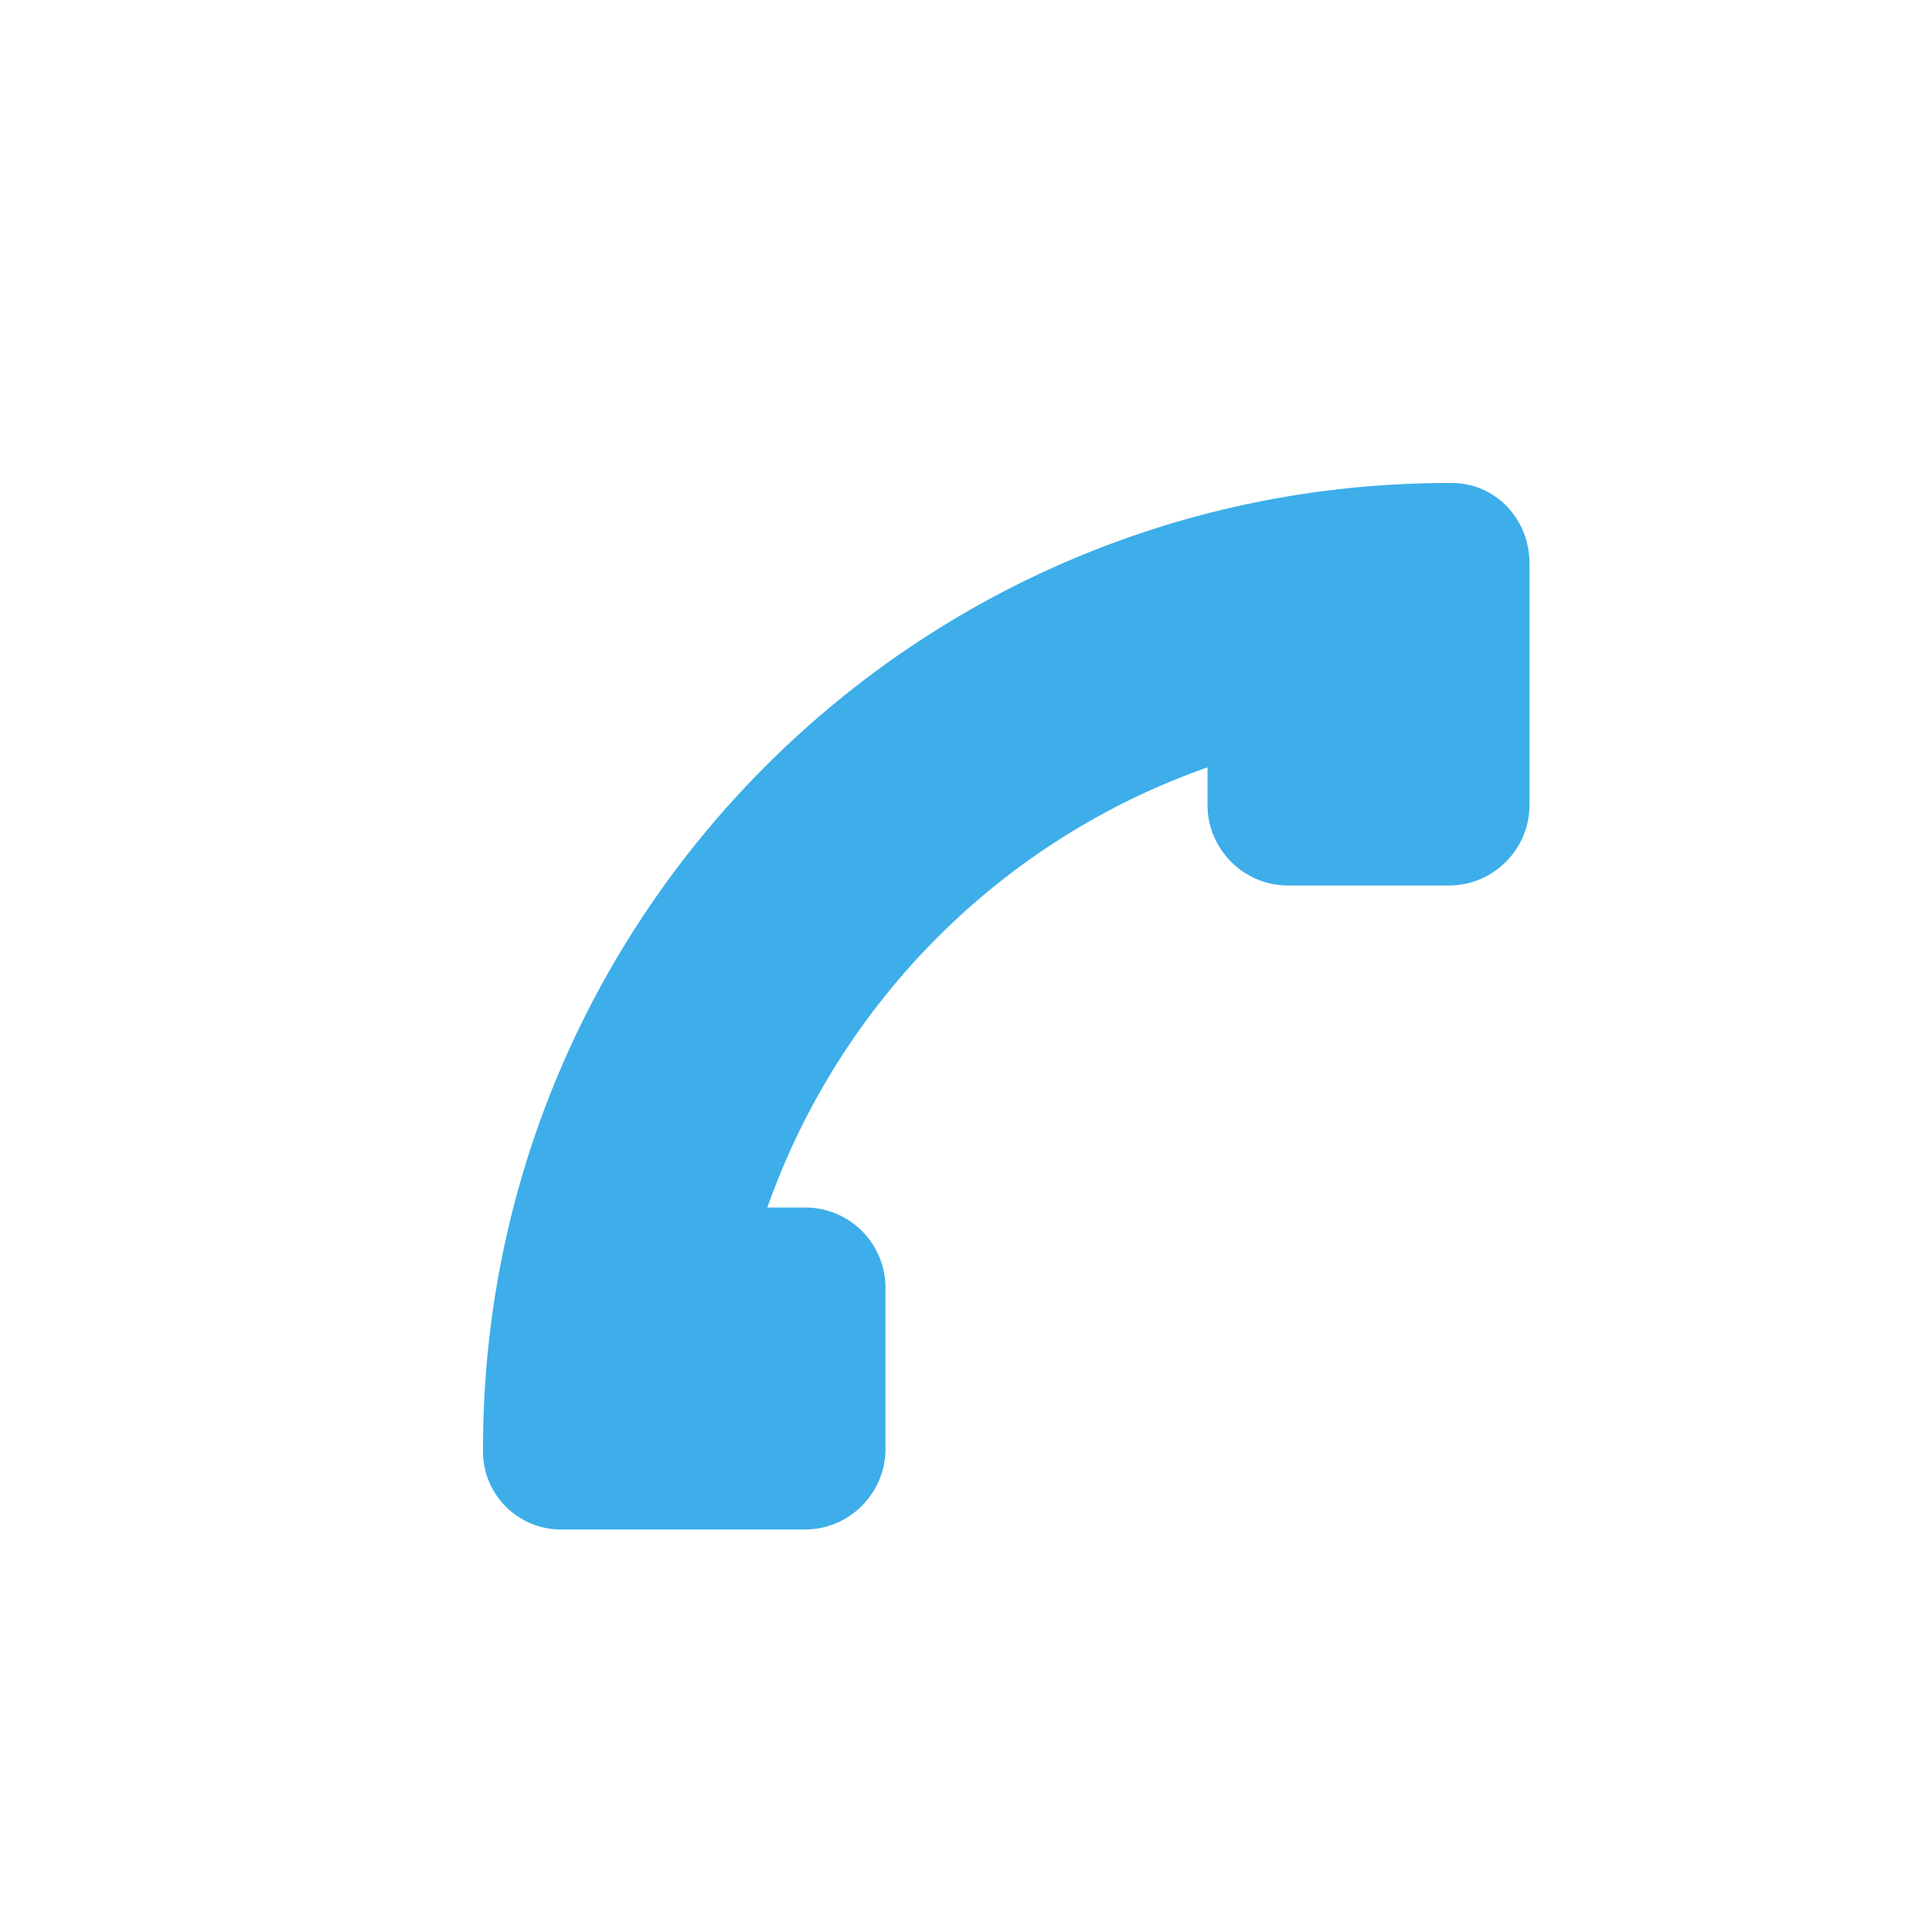 <svg xmlns="http://www.w3.org/2000/svg" width="12pt" height="12pt" version="1.1" viewBox="0 0 12 12">
 <g>
  <path style="fill:rgb(23.922%,68.235%,91.373%)" d="M 9 3 C 5.691 3 3.008 5.676 3 8.984 L 3 9.016 C 3 9.285 3.219 9.5 3.484 9.5 L 5 9.5 C 5.277 9.5 5.5 9.273 5.5 9 L 5.5 8 C 5.5 7.723 5.277 7.5 5 7.5 L 4.766 7.5 C 5.219 6.219 6.223 5.215 7.5 4.766 L 7.5 5 C 7.5 5.273 7.723 5.5 8 5.5 L 9 5.5 C 9.277 5.5 9.5 5.273 9.5 5 L 9.5 3.5 C 9.5 3.223 9.289 3 9.016 3 Z M 9 3"/>
 </g>
</svg>
